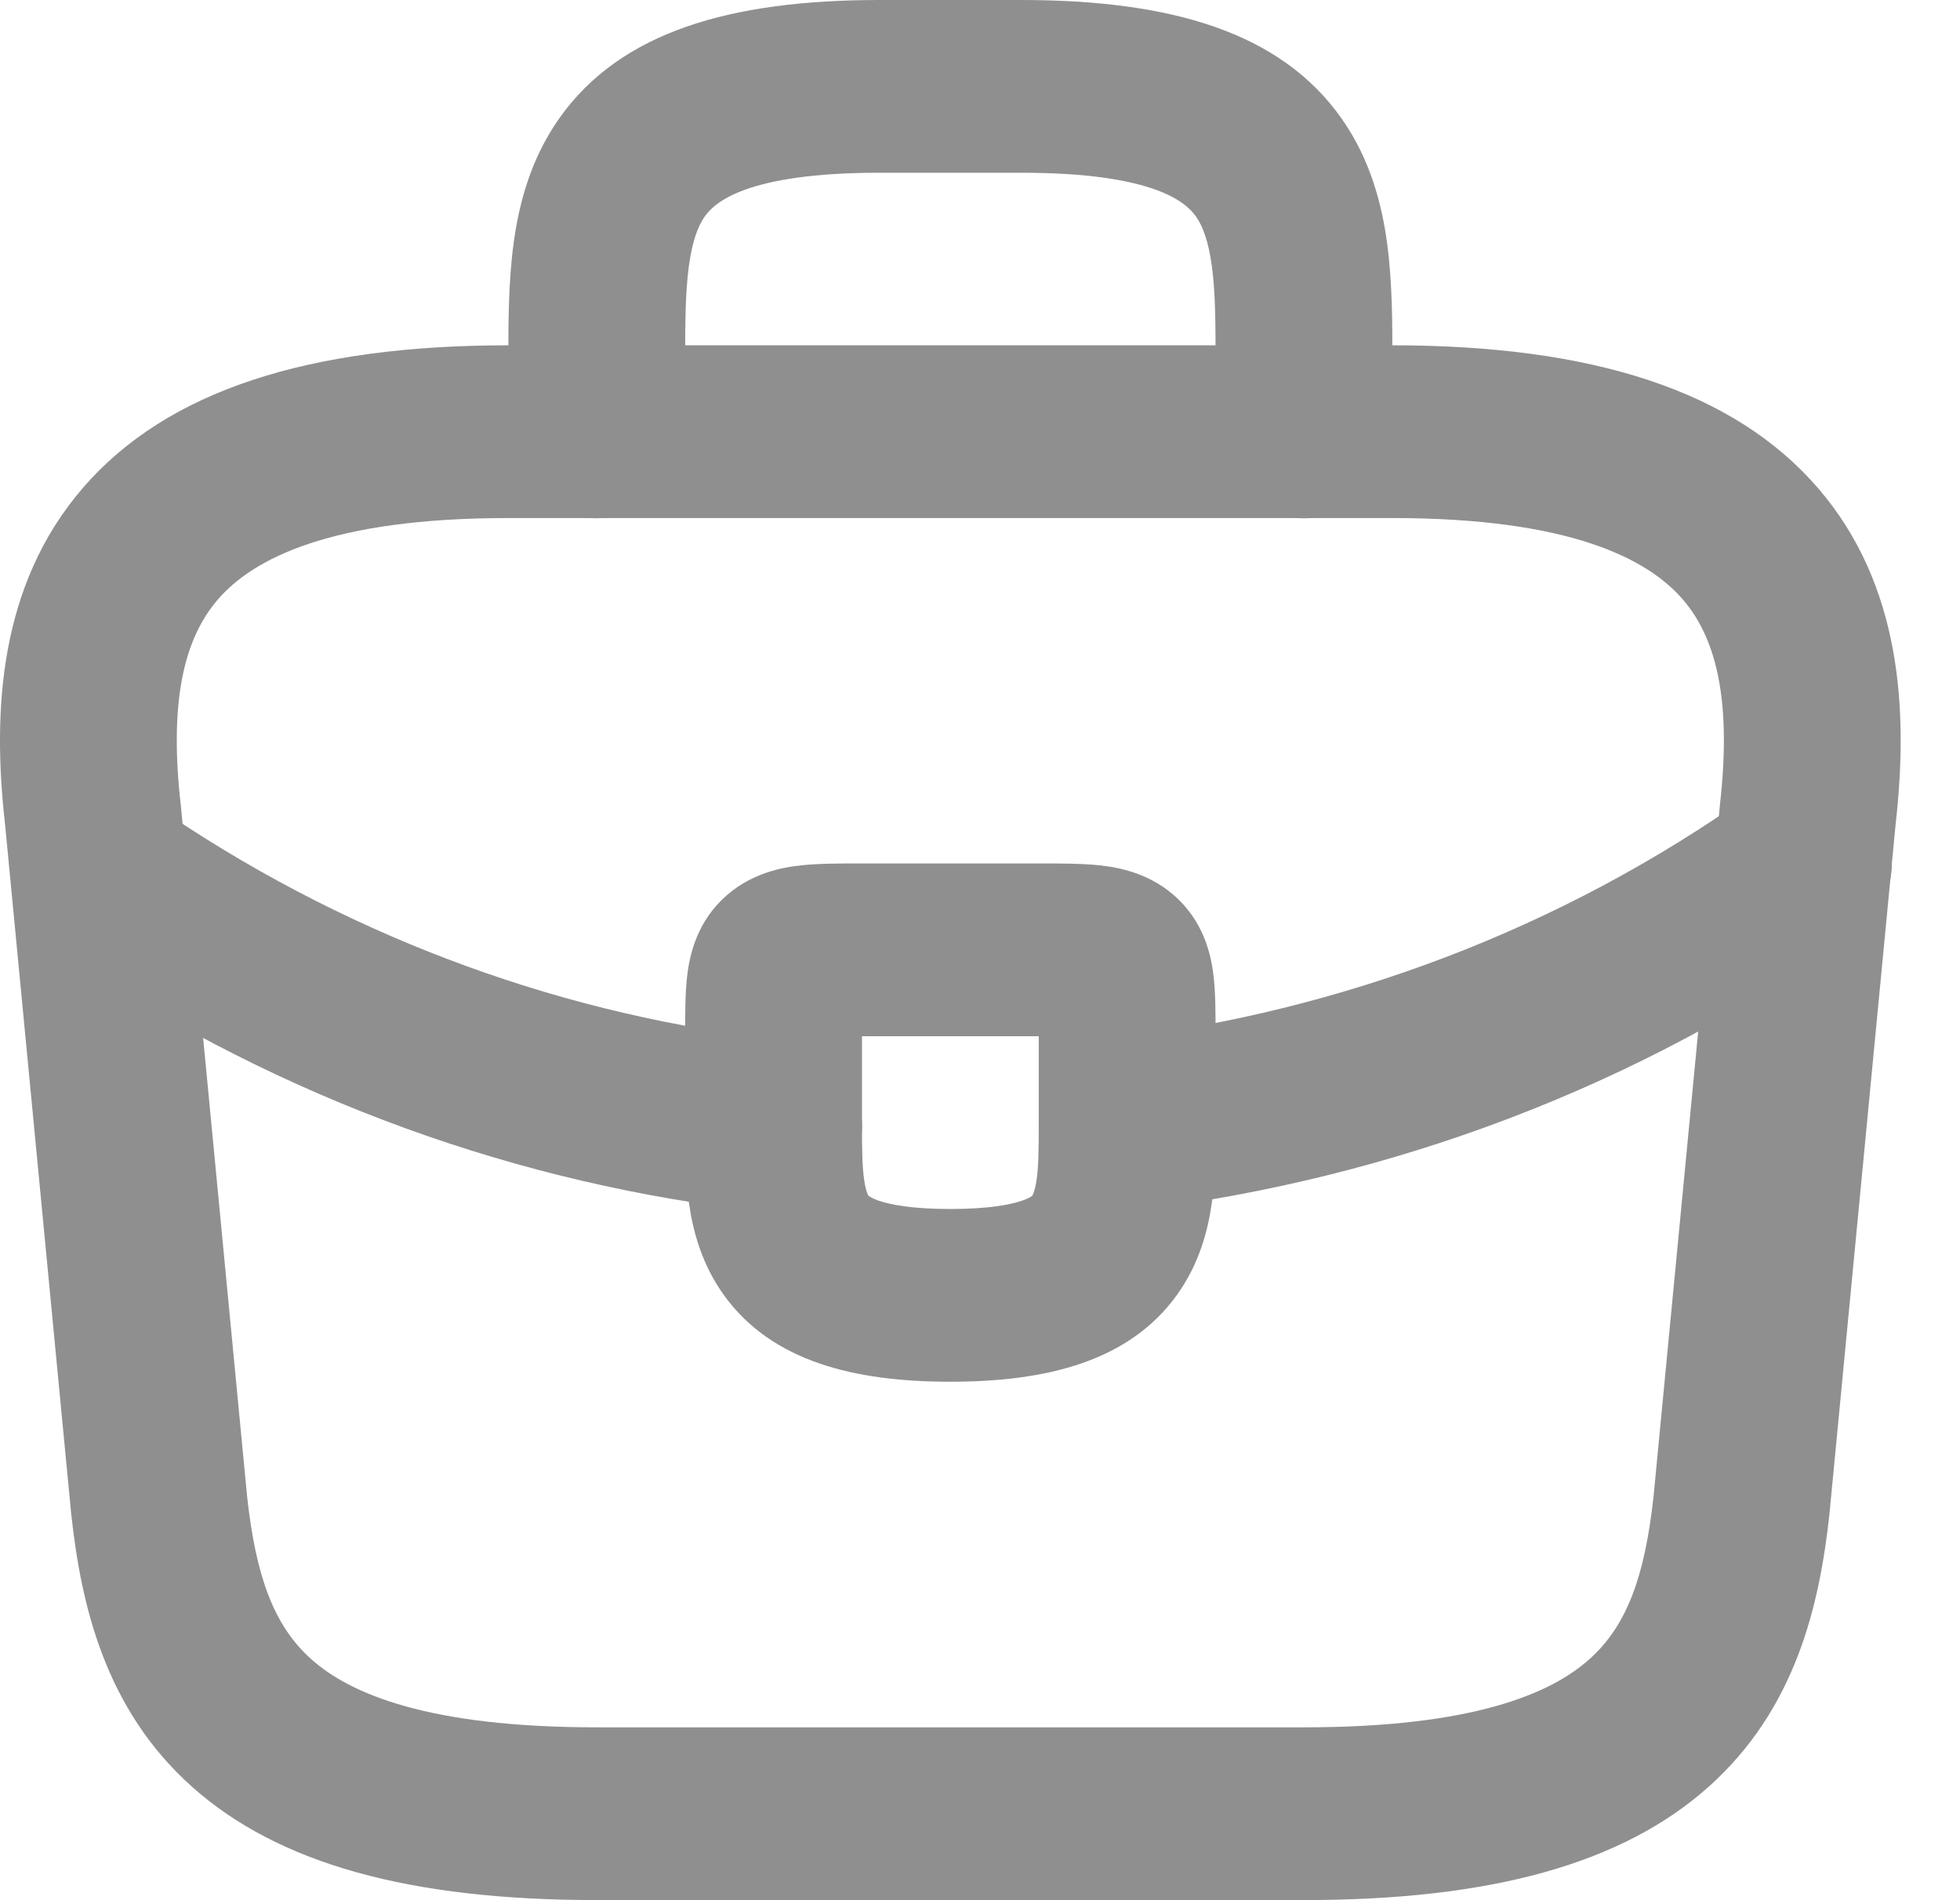 <svg xmlns="http://www.w3.org/2000/svg" width="33" height="32" viewBox="0 0 33 32" fill="none">
  <path fillRule="evenodd" clipRule="evenodd" d="M1.389 8.224C2.811 6.572 5.207 5.815 8.559 5.815H23.442C26.795 5.815 29.191 6.572 30.613 8.224C32.018 9.857 32.13 11.975 31.918 13.861L30.801 25.505C30.635 27.024 30.238 28.777 28.768 30.09C27.312 31.39 25.098 31.998 21.954 31.998H10.047C6.903 31.998 4.69 31.39 3.233 30.09C1.763 28.777 1.367 27.024 1.2 25.505L1.198 25.486L0.083 13.861C-0.129 11.976 -0.016 9.857 1.389 8.224ZM3.667 10.097C3.065 10.795 2.855 11.893 3.043 13.553L3.046 13.578L4.161 25.205C4.307 26.532 4.603 27.372 5.241 27.942C5.894 28.525 7.208 29.089 10.047 29.089H21.954C24.793 29.089 26.107 28.525 26.76 27.942C27.399 27.372 27.694 26.532 27.84 25.205L28.956 13.578L28.958 13.553C29.146 11.893 28.936 10.795 28.335 10.097C27.748 9.415 26.445 8.724 23.442 8.724H8.559C5.556 8.724 4.254 9.415 3.667 10.097Z" fill="#8F8F8F"/>
  <path fillRule="evenodd" clipRule="evenodd" d="M11.598 4.484C11.538 4.93 11.536 5.443 11.536 6.109V7.273C11.536 8.076 10.87 8.728 10.048 8.728C9.226 8.728 8.559 8.076 8.559 7.273V6.109C8.559 6.094 8.559 6.078 8.559 6.062C8.559 5.453 8.559 4.759 8.646 4.108C8.737 3.426 8.936 2.672 9.419 1.989C10.444 0.539 12.289 0 14.81 0H17.192C19.713 0 21.558 0.539 22.583 1.989C23.066 2.672 23.265 3.426 23.356 4.108C23.443 4.759 23.443 5.453 23.443 6.062L23.443 7.273C23.443 8.076 22.776 8.728 21.954 8.728C21.132 8.728 20.466 8.076 20.466 7.273V6.109C20.466 5.443 20.464 4.93 20.404 4.484C20.346 4.052 20.247 3.803 20.135 3.644C19.969 3.41 19.433 2.909 17.192 2.909H14.81C12.569 2.909 12.033 3.41 11.867 3.644C11.755 3.803 11.656 4.052 11.598 4.484Z" fill="#8F8F8F"/>
  <path fillRule="evenodd" clipRule="evenodd" d="M14.513 17.45V18.948C14.513 19.362 14.517 19.638 14.549 19.865C14.579 20.077 14.621 20.134 14.622 20.135L14.623 20.137C14.624 20.137 14.628 20.141 14.636 20.147C14.652 20.158 14.697 20.186 14.791 20.219C14.99 20.288 15.36 20.36 16.001 20.36C16.645 20.36 17.015 20.287 17.214 20.218C17.307 20.185 17.352 20.157 17.367 20.146C17.375 20.14 17.379 20.137 17.379 20.136L17.381 20.134C17.382 20.133 17.424 20.074 17.454 19.858C17.486 19.628 17.489 19.351 17.489 18.934V17.45H14.513ZM14.456 14.541C14.475 14.541 14.494 14.541 14.513 14.541H17.489C17.508 14.541 17.527 14.541 17.546 14.541C17.867 14.541 18.221 14.541 18.514 14.573C18.814 14.605 19.382 14.697 19.844 15.149C20.306 15.6 20.4 16.155 20.434 16.449C20.466 16.736 20.466 17.081 20.466 17.395C20.466 17.413 20.466 17.432 20.466 17.45L20.466 18.959C20.466 19.331 20.466 19.799 20.404 20.248C20.339 20.72 20.192 21.282 19.819 21.803C19.015 22.925 17.623 23.269 16.001 23.269C14.387 23.269 13 22.93 12.193 21.817C11.818 21.299 11.668 20.738 11.601 20.266C11.536 19.81 11.536 19.335 11.536 18.958V17.45C11.536 17.432 11.536 17.413 11.536 17.395C11.536 17.081 11.536 16.736 11.568 16.449C11.602 16.155 11.696 15.6 12.158 15.149C12.62 14.697 13.188 14.605 13.488 14.573C13.781 14.541 14.134 14.541 14.456 14.541Z" fill="#8F8F8F"/>
  <path fillRule="evenodd" clipRule="evenodd" d="M31.567 13.688C32.051 14.338 31.904 15.248 31.239 15.72C27.59 18.314 23.422 19.856 19.164 20.38C18.348 20.481 17.604 19.916 17.501 19.119C17.398 18.322 17.976 17.594 18.792 17.494C22.571 17.029 26.261 15.662 29.488 13.368C30.153 12.895 31.084 13.039 31.567 13.688Z" fill="#8F8F8F"/>
  <path fillRule="evenodd" clipRule="evenodd" d="M0.813 14.126C1.277 13.463 2.203 13.293 2.882 13.747C6.03 15.853 9.578 17.121 13.191 17.517C14.007 17.606 14.595 18.326 14.504 19.124C14.412 19.922 13.676 20.497 12.859 20.408C8.762 19.959 4.75 18.522 1.2 16.148C0.522 15.694 0.348 14.789 0.813 14.126Z" fill="#8F8F8F"/>
</svg>